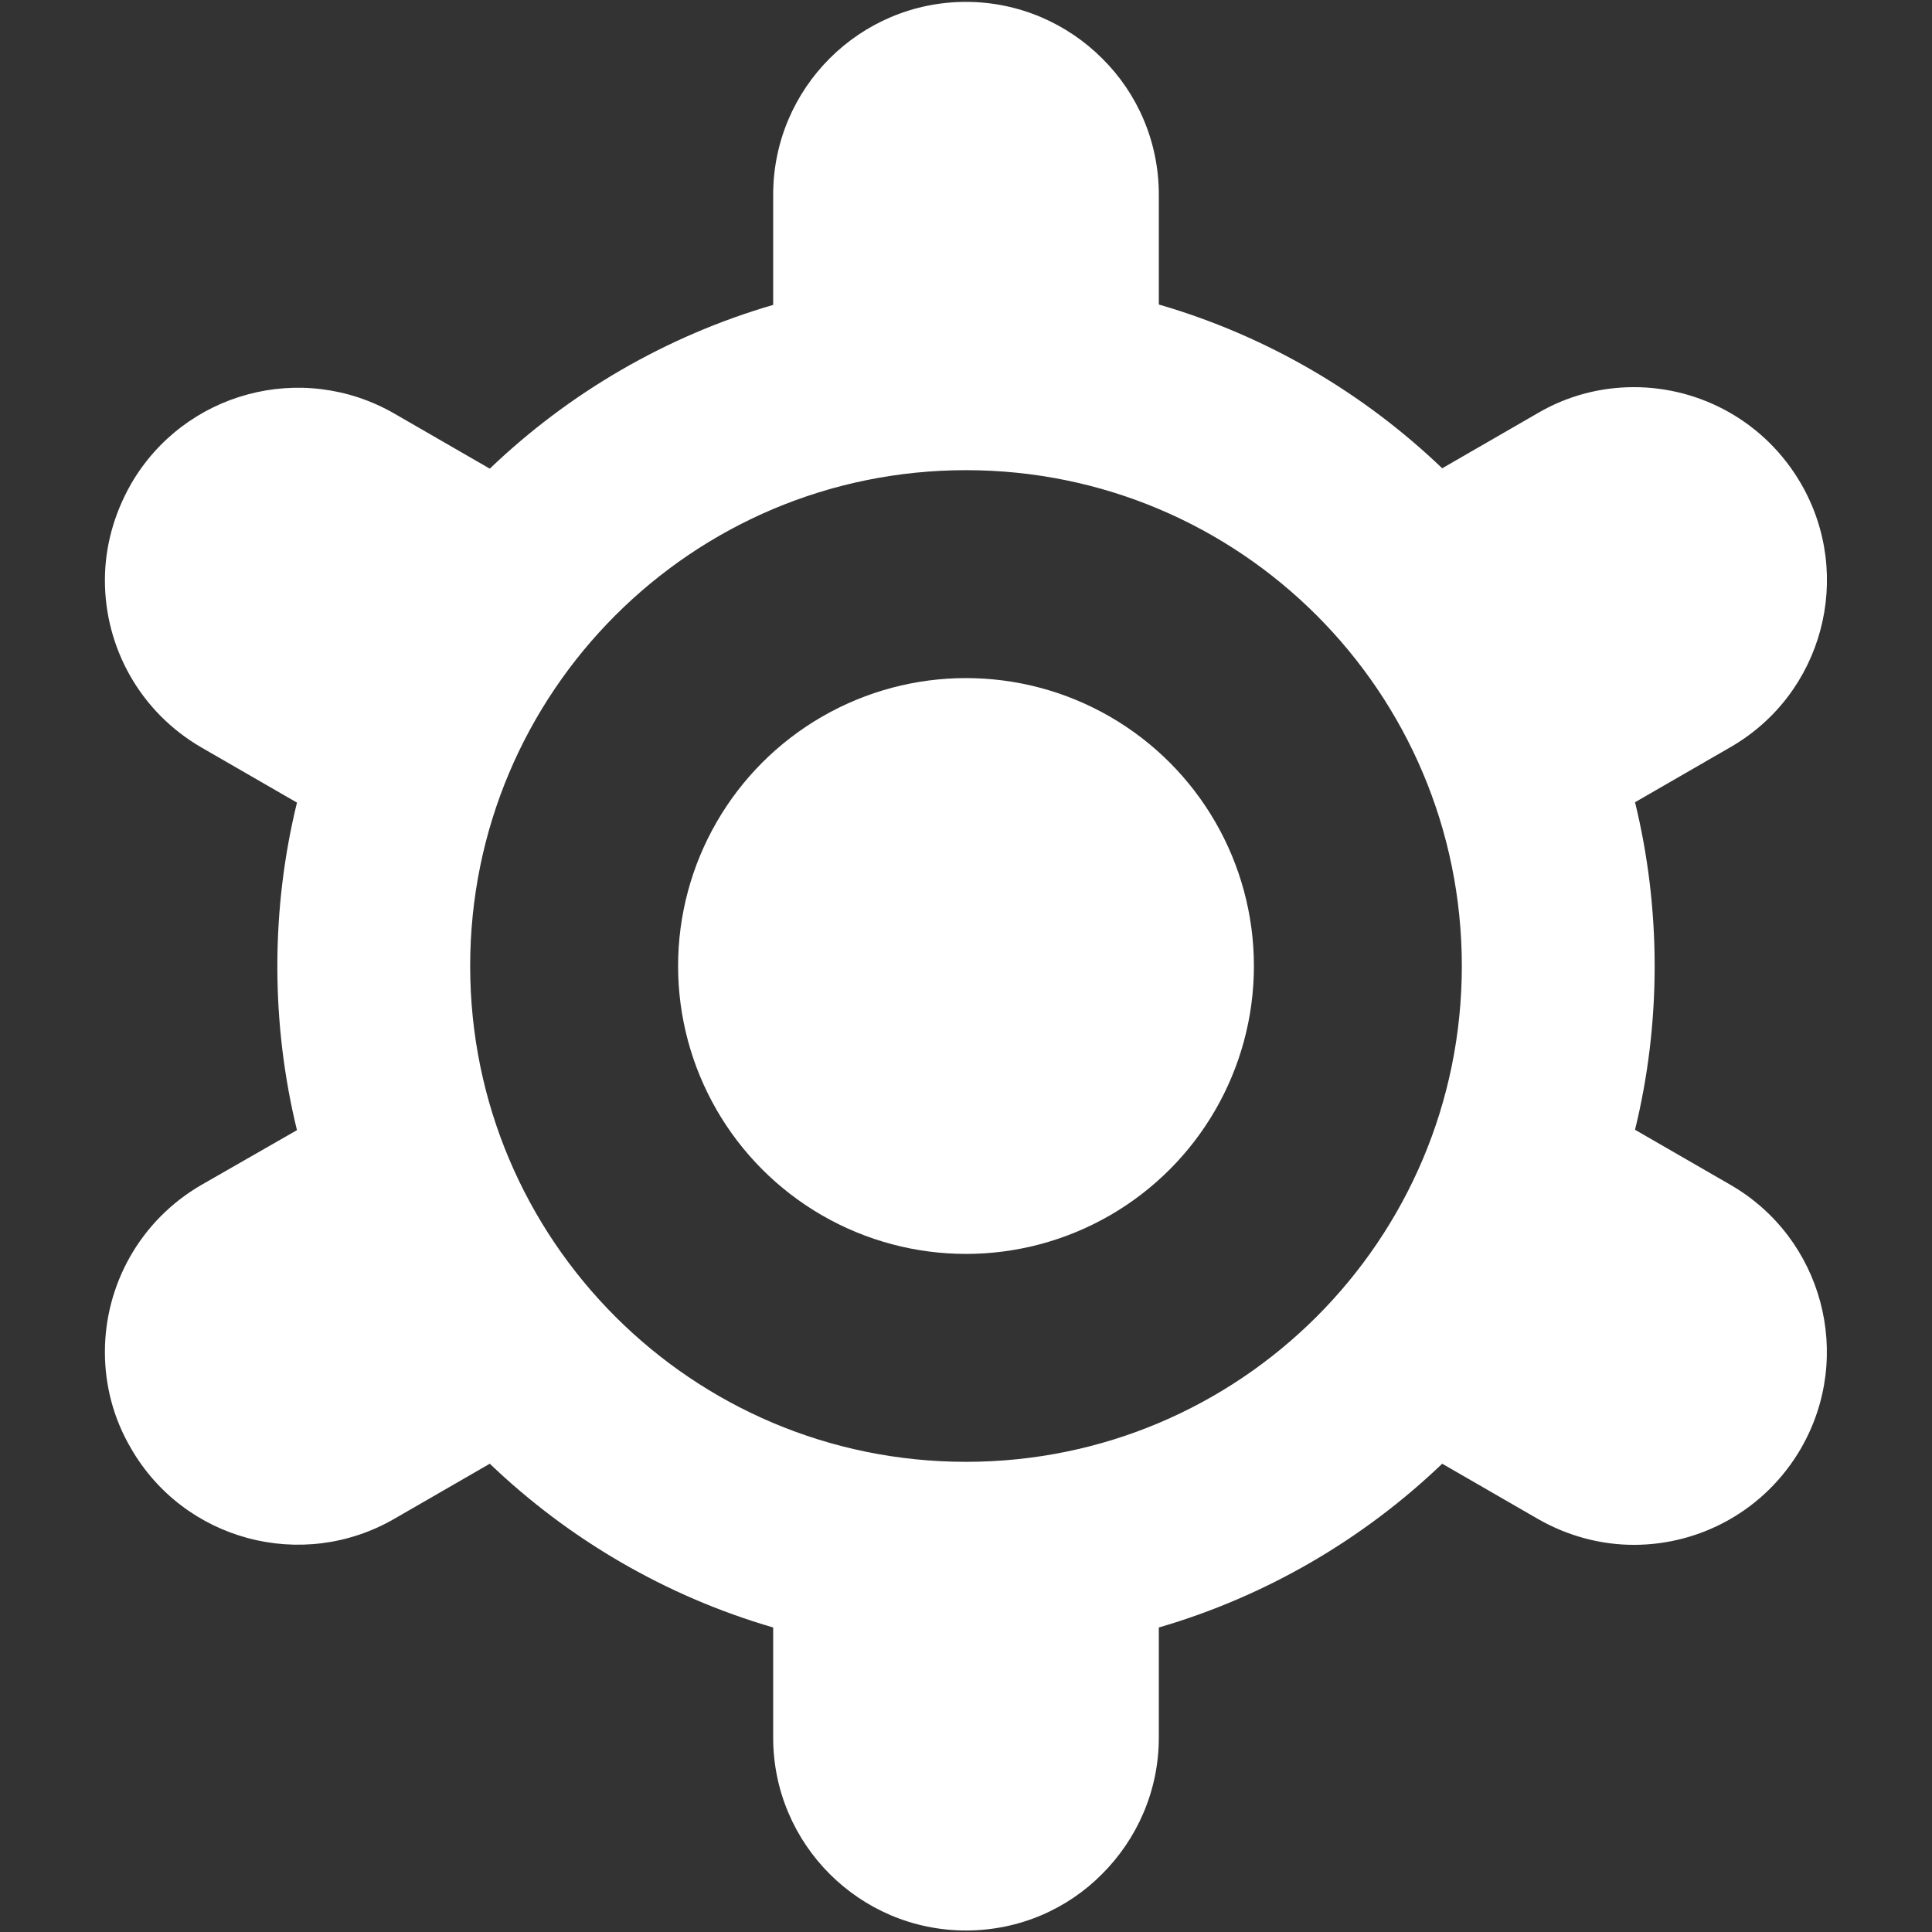 <?xml version="1.0" encoding="utf-8"?>
<!-- Generator: Adobe Illustrator 28.1.0, SVG Export Plug-In . SVG Version: 6.00 Build 0)  -->
<svg version="1.1" id="Layer_2_00000111901592306083491600000007238144591230357656_"
	 xmlns="http://www.w3.org/2000/svg" xmlns:xlink="http://www.w3.org/1999/xlink" x="0px" y="0px" viewBox="0 0 512 512"
	 style="enable-background:new 0 0 512 512;" xml:space="preserve">
<rect x="0" y="0" width="512" height="512" fill="#333333" stroke="none"/>
<style type="text/css">
	.st0{fill:#FFFFFF;}
</style>
<g id="Icon">
	<g id="_29">
		<g>
			<circle class="st0" cx="256" cy="256" r="76.3"/>
			<path class="st0" d="M458.6,314l-25.3-14.6c3.4-13.9,5.2-28.4,5.2-43.4c0-14.9-1.8-29.5-5.2-43.4l25.3-14.6
				c24.5-14.1,32.8-45.4,18.7-69.8c-9.5-16.4-26.6-25.6-44.3-25.6c-8.7,0-17.5,2.2-25.5,6.9l-25.3,14.6
				c-20.9-20-46.5-35.1-75.1-43.4V51.6c0-14.1-5.7-26.9-15-36.1c-9.2-9.2-22-15-36.1-15c-28.2,0-51.1,22.9-51.1,51.1v29.2
				c-28.5,8.3-54.2,23.4-75.1,43.4l-25.3-14.6c-24.5-14.1-55.7-5.7-69.8,18.7c-4.6,8.1-6.9,16.8-6.9,25.5c0,17.7,9.2,34.8,25.6,44.3
				l25.3,14.6c-3.4,13.9-5.2,28.4-5.2,43.4c0,14.9,1.8,29.5,5.2,43.4L53.4,314c-16.4,9.5-25.6,26.6-25.6,44.3
				c0,8.7,2.2,17.5,6.9,25.5c14.1,24.5,45.4,32.8,69.8,18.7l25.3-14.6c20.9,20,46.6,35.1,75.1,43.4v29.2c0,28.2,22.9,51.1,51.1,51.1
				c14.1,0,26.9-5.7,36.1-15c9.2-9.2,15-22,15-36.1v-29.2c28.5-8.3,54.2-23.4,75.1-43.4l25.3,14.6c8,4.6,16.8,6.9,25.5,6.9
				c17.7,0,34.8-9.2,44.3-25.6C491.4,359.3,483,328.1,458.6,314z M256,387.4c-72.6,0-131.4-58.8-131.4-131.4S183.4,124.6,256,124.6
				S387.4,183.4,387.4,256S328.6,387.4,256,387.4z"/>
		</g>
	</g>
</g>
</svg>
